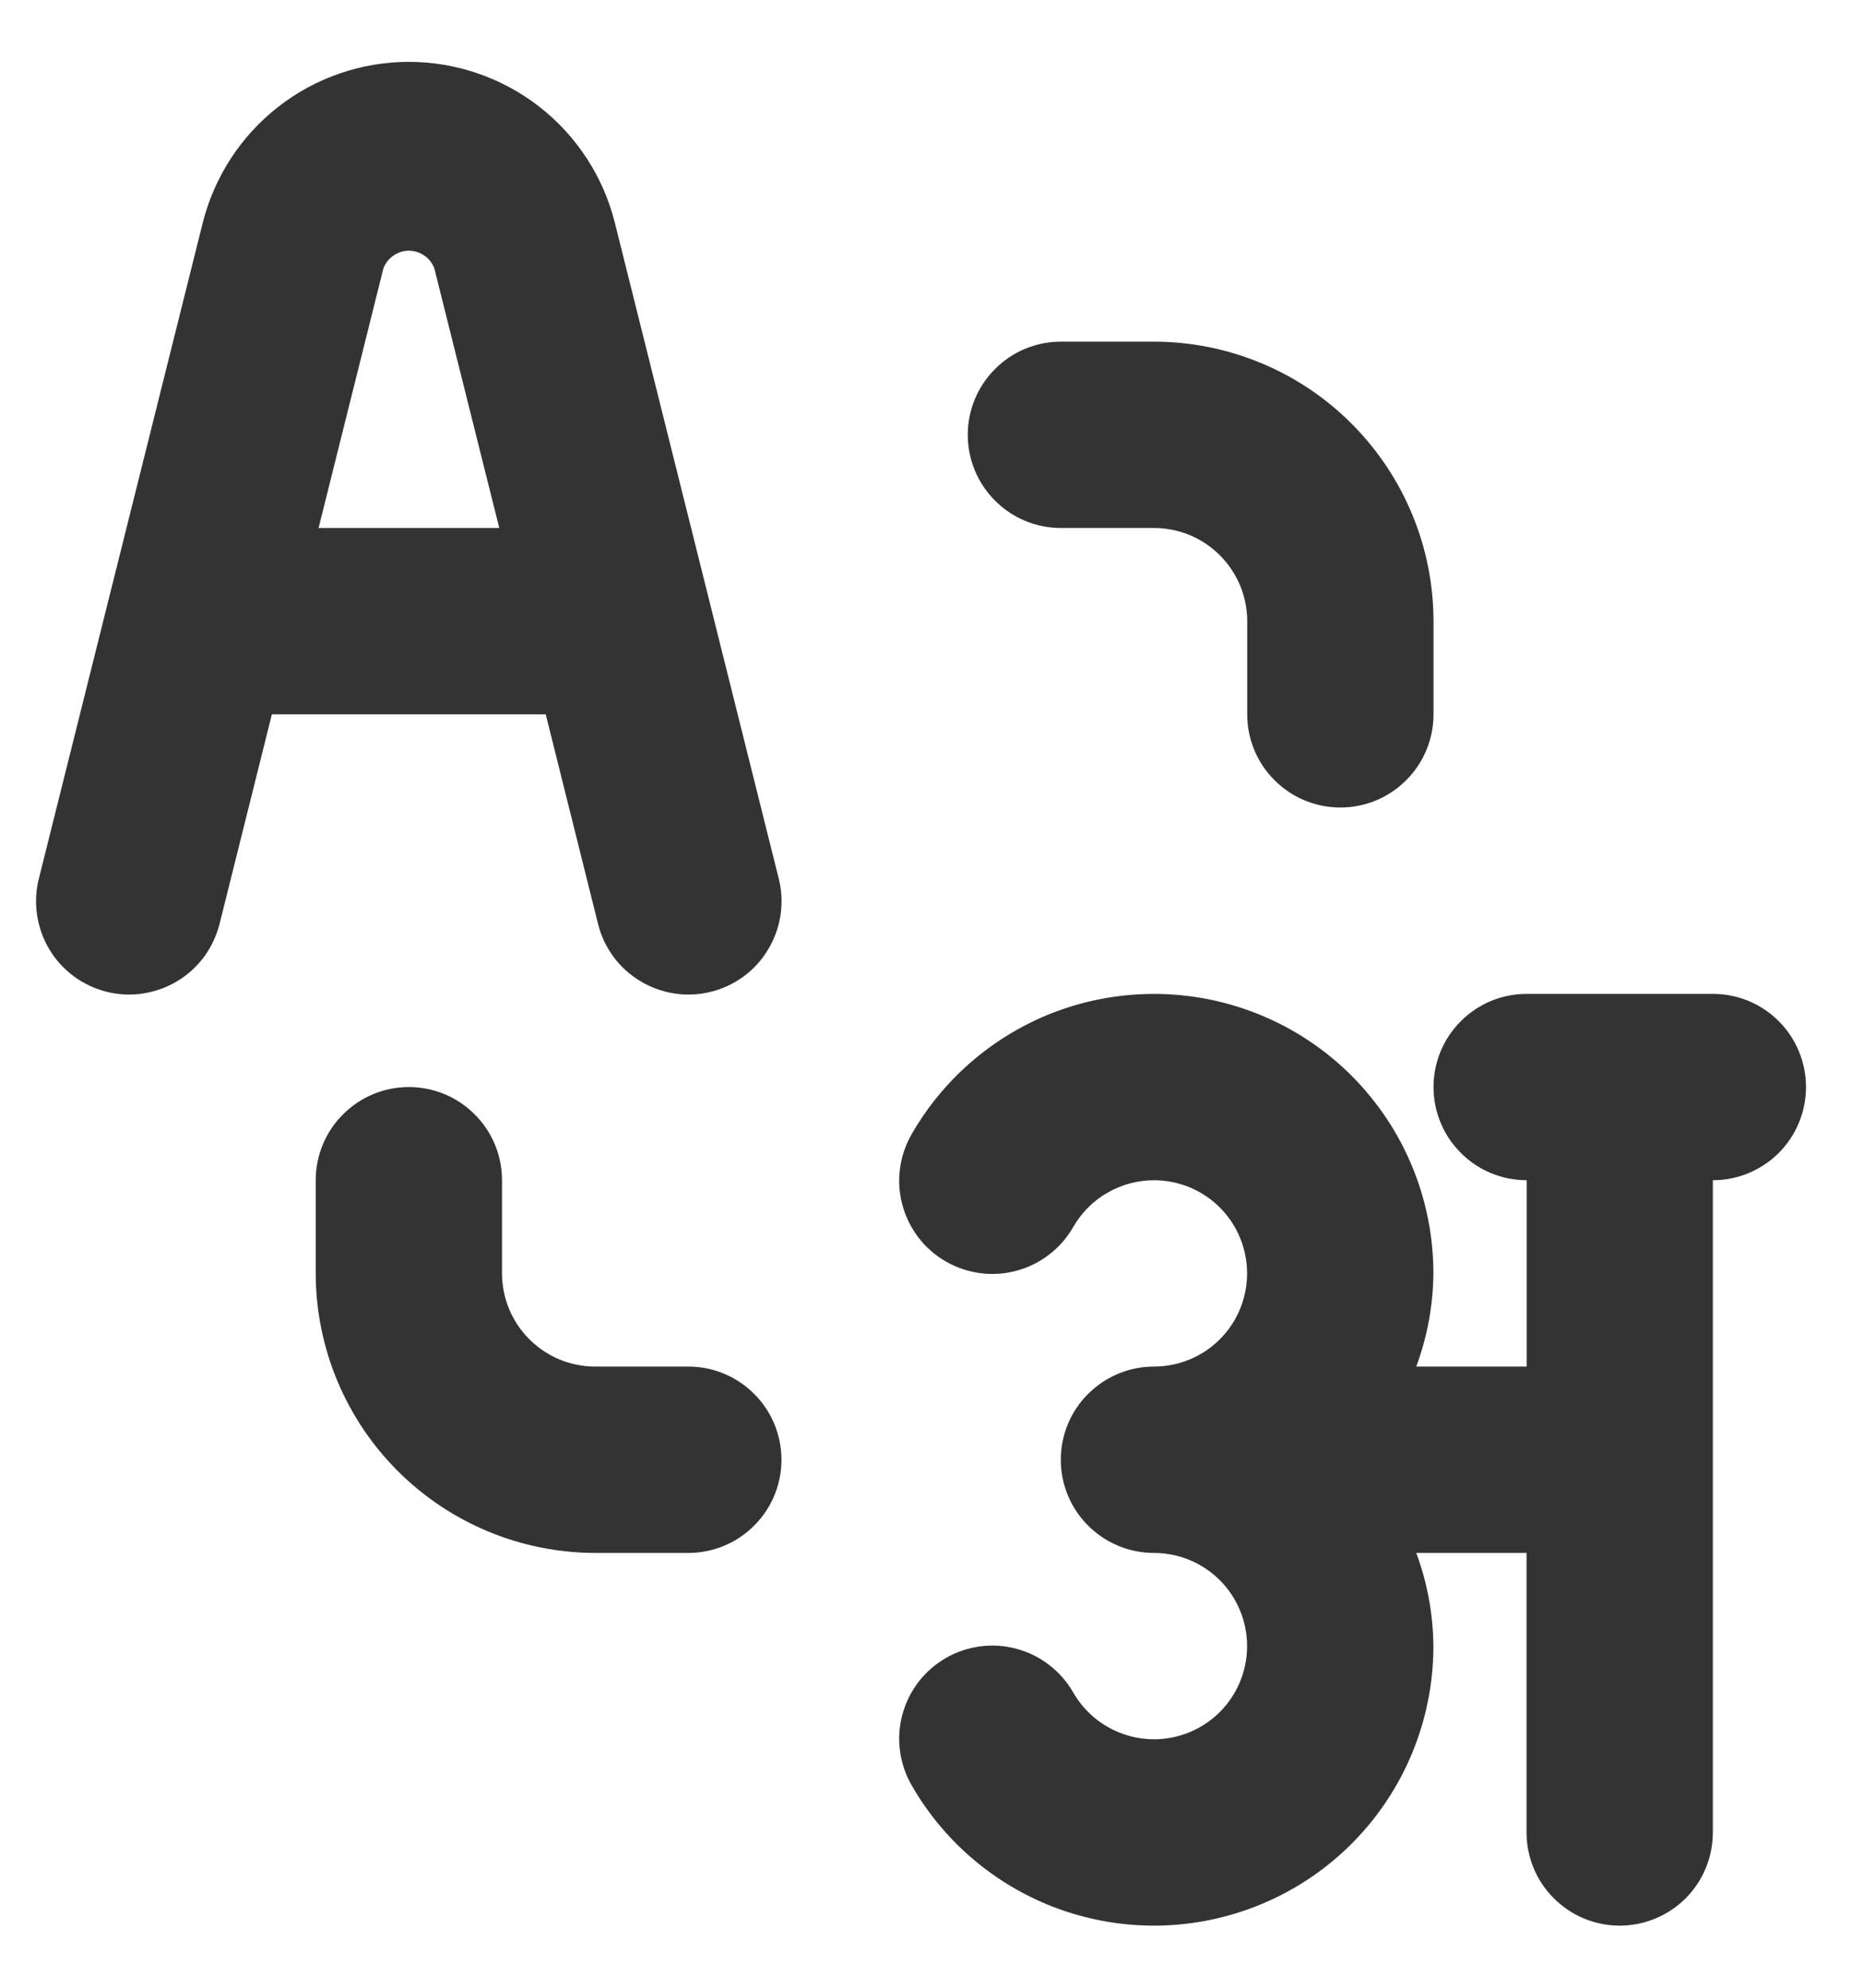 <svg width="15" height="16" viewBox="0 0 15 16" fill="none" xmlns="http://www.w3.org/2000/svg">
<g clip-path="url(#clip0_42_4)">
<g opacity="0.8">
<path d="M13.792 8H12.292C12.093 8 11.902 8.079 11.762 8.22C11.621 8.36 11.542 8.551 11.542 8.75C11.542 8.949 11.621 9.14 11.762 9.28C11.902 9.421 12.093 9.5 12.292 9.5V11H11.403C11.492 10.76 11.539 10.506 11.541 10.25C11.541 9.755 11.378 9.273 11.076 8.88C10.775 8.487 10.352 8.205 9.874 8.077C9.395 7.949 8.888 7.982 8.43 8.171C7.973 8.361 7.59 8.696 7.343 9.125C7.293 9.21 7.26 9.305 7.247 9.403C7.233 9.501 7.239 9.6 7.265 9.696C7.29 9.792 7.334 9.881 7.394 9.96C7.454 10.039 7.529 10.104 7.615 10.154C7.7 10.203 7.795 10.235 7.893 10.248C7.991 10.261 8.091 10.254 8.186 10.228C8.282 10.202 8.371 10.158 8.449 10.097C8.528 10.037 8.593 9.961 8.642 9.875C8.708 9.761 8.802 9.666 8.916 9.601C9.03 9.535 9.16 9.5 9.291 9.5C9.49 9.5 9.681 9.579 9.822 9.72C9.962 9.86 10.041 10.051 10.041 10.25C10.041 10.449 9.962 10.64 9.822 10.78C9.681 10.921 9.49 11 9.291 11C9.092 11 8.902 11.079 8.761 11.22C8.62 11.36 8.541 11.551 8.541 11.75C8.541 11.949 8.62 12.14 8.761 12.28C8.902 12.421 9.092 12.5 9.291 12.5C9.49 12.5 9.681 12.579 9.822 12.72C9.962 12.86 10.041 13.051 10.041 13.25C10.041 13.449 9.962 13.64 9.822 13.78C9.681 13.921 9.49 14 9.291 14C9.16 14 9.03 13.965 8.916 13.899C8.802 13.834 8.708 13.739 8.642 13.625C8.593 13.539 8.528 13.464 8.449 13.403C8.371 13.342 8.282 13.298 8.186 13.272C8.091 13.246 7.991 13.239 7.893 13.252C7.795 13.265 7.7 13.297 7.615 13.346C7.529 13.396 7.454 13.462 7.394 13.54C7.334 13.619 7.29 13.708 7.265 13.804C7.239 13.9 7.233 13.999 7.247 14.097C7.26 14.195 7.293 14.29 7.343 14.375C7.59 14.804 7.973 15.139 8.43 15.329C8.888 15.518 9.395 15.552 9.874 15.423C10.352 15.295 10.775 15.013 11.076 14.62C11.378 14.227 11.541 13.745 11.541 13.25C11.539 12.994 11.492 12.74 11.403 12.5H12.291V14.75C12.291 14.949 12.37 15.14 12.511 15.28C12.652 15.421 12.842 15.5 13.041 15.5C13.24 15.5 13.431 15.421 13.572 15.28C13.712 15.14 13.791 14.949 13.791 14.75V9.5C13.99 9.5 14.181 9.421 14.322 9.28C14.462 9.14 14.541 8.949 14.541 8.75C14.541 8.551 14.462 8.36 14.322 8.22C14.181 8.079 13.991 8 13.792 8ZM4.814 7.432C4.837 7.528 4.879 7.619 4.938 7.699C4.996 7.779 5.07 7.846 5.155 7.897C5.239 7.948 5.333 7.982 5.431 7.997C5.529 8.012 5.629 8.007 5.725 7.983C5.821 7.959 5.911 7.916 5.991 7.857C6.07 7.798 6.137 7.724 6.187 7.638C6.238 7.553 6.271 7.459 6.285 7.361C6.299 7.263 6.294 7.164 6.269 7.068L4.951 1.795C4.859 1.425 4.645 1.096 4.345 0.861C4.044 0.626 3.673 0.498 3.292 0.498C2.91 0.498 2.539 0.626 2.239 0.861C1.938 1.096 1.725 1.425 1.632 1.795L0.314 7.068C0.289 7.164 0.284 7.263 0.298 7.361C0.312 7.459 0.345 7.553 0.395 7.638C0.446 7.724 0.513 7.798 0.592 7.857C0.672 7.916 0.762 7.959 0.858 7.983C0.954 8.007 1.054 8.012 1.151 7.997C1.249 7.982 1.343 7.948 1.428 7.897C1.513 7.846 1.586 7.779 1.645 7.699C1.703 7.619 1.745 7.528 1.769 7.432L2.189 5.75H4.394L4.814 7.432ZM2.565 4.25L3.087 2.16C3.103 2.118 3.131 2.082 3.168 2.057C3.204 2.032 3.248 2.018 3.292 2.018C3.337 2.018 3.38 2.032 3.416 2.057C3.453 2.082 3.481 2.118 3.497 2.16L4.02 4.25H2.565ZM8.542 4.25H9.292C9.491 4.25 9.682 4.329 9.822 4.47C9.963 4.611 10.042 4.801 10.042 5V5.75C10.042 5.949 10.121 6.14 10.262 6.28C10.402 6.421 10.593 6.5 10.792 6.5C10.991 6.5 11.182 6.421 11.322 6.28C11.463 6.14 11.542 5.949 11.542 5.75V5C11.541 4.403 11.304 3.832 10.882 3.41C10.461 2.988 9.889 2.751 9.292 2.75H8.542C8.343 2.75 8.152 2.829 8.012 2.97C7.871 3.11 7.792 3.301 7.792 3.5C7.792 3.699 7.871 3.89 8.012 4.03C8.152 4.171 8.343 4.25 8.542 4.25ZM5.542 11H4.792C4.593 11 4.403 10.921 4.262 10.78C4.121 10.639 4.042 10.449 4.042 10.25V9.5C4.042 9.301 3.963 9.11 3.822 8.97C3.682 8.829 3.491 8.75 3.292 8.75C3.093 8.75 2.902 8.829 2.762 8.97C2.621 9.11 2.542 9.301 2.542 9.5V10.25C2.543 10.847 2.78 11.418 3.202 11.84C3.624 12.262 4.196 12.499 4.792 12.5H5.542C5.741 12.5 5.932 12.421 6.072 12.28C6.213 12.14 6.292 11.949 6.292 11.75C6.292 11.551 6.213 11.36 6.072 11.22C5.932 11.079 5.741 11 5.542 11Z" fill="black"/>
</g>
</g>
<defs>
<clipPath id="clip0_42_4">
<rect width="15" height="16" fill="white"/>
</clipPath>
</defs>
</svg>
